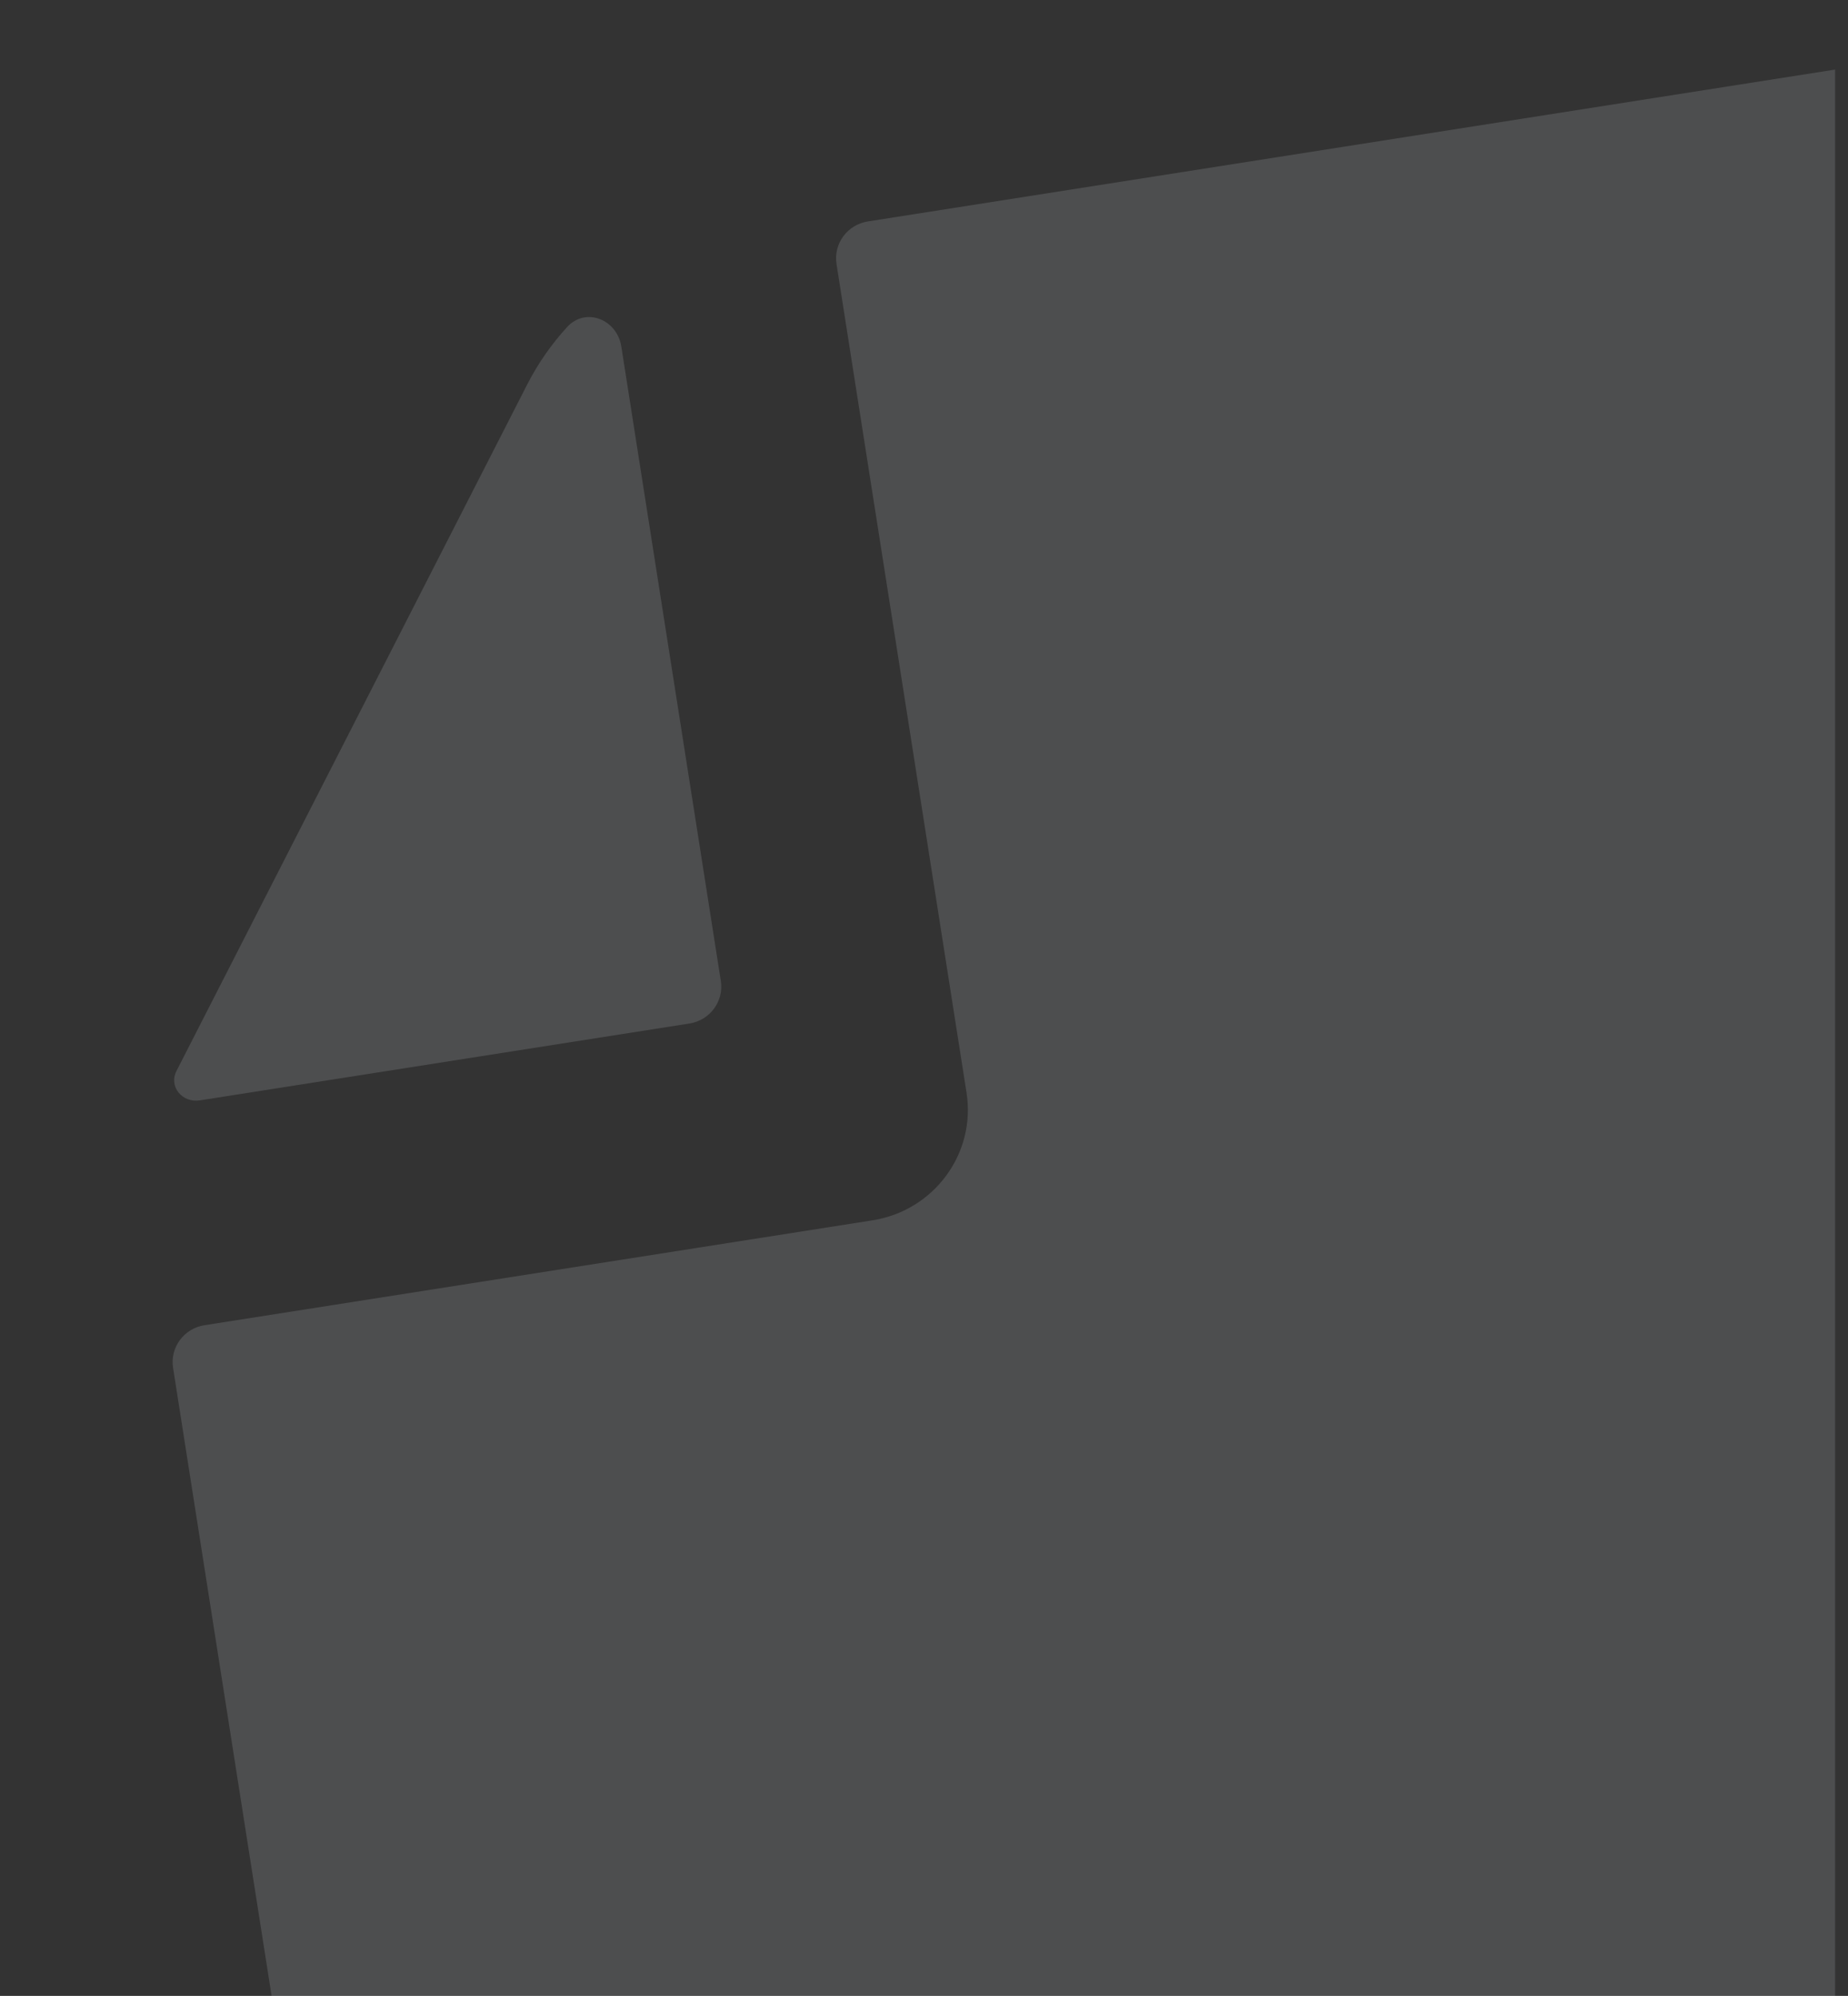 <svg width="88" height="95" viewBox="0 0 88 95" fill="none" xmlns="http://www.w3.org/2000/svg">
<rect x="0" y="0" width="88" height="95" fill="#333333" stroke="none"/>
<g id="Frame 1948754500" clip-path="url(#clip0_281_37382)">
<g id="Icon">
<path d="M41.327 10.54C40.351 10.693 39.683 11.599 39.834 12.564L46.026 52.014C46.48 54.907 44.474 57.626 41.546 58.085L9.735 63.078C8.759 63.231 8.09 64.137 8.241 65.102L19.044 133.933C20.709 144.543 30.763 151.779 41.499 150.094L112.191 138.999C122.928 137.314 130.282 127.347 128.617 116.737L113.267 18.934C111.602 8.324 101.548 1.089 90.812 2.774L41.327 10.54Z" fill="#E5EFF0" fill-opacity="0.15"/>
<path d="M27.005 15.568C27.893 14.599 29.383 15.204 29.586 16.492L34.325 46.692C34.477 47.657 33.808 48.563 32.832 48.716L9.516 52.375C8.684 52.506 8.023 51.722 8.403 50.978L25.101 18.309C25.615 17.303 26.258 16.384 27.005 15.568Z" fill="#E5EFF0" fill-opacity="0.15"/>
</g>
</g>
<defs>
<clipPath id="clip0_281_37382">
<rect width="86.772" height="95" fill="white" transform="matrix(-1 0 0 1 87.385 0)"/>
</clipPath>
</defs>
</svg>
